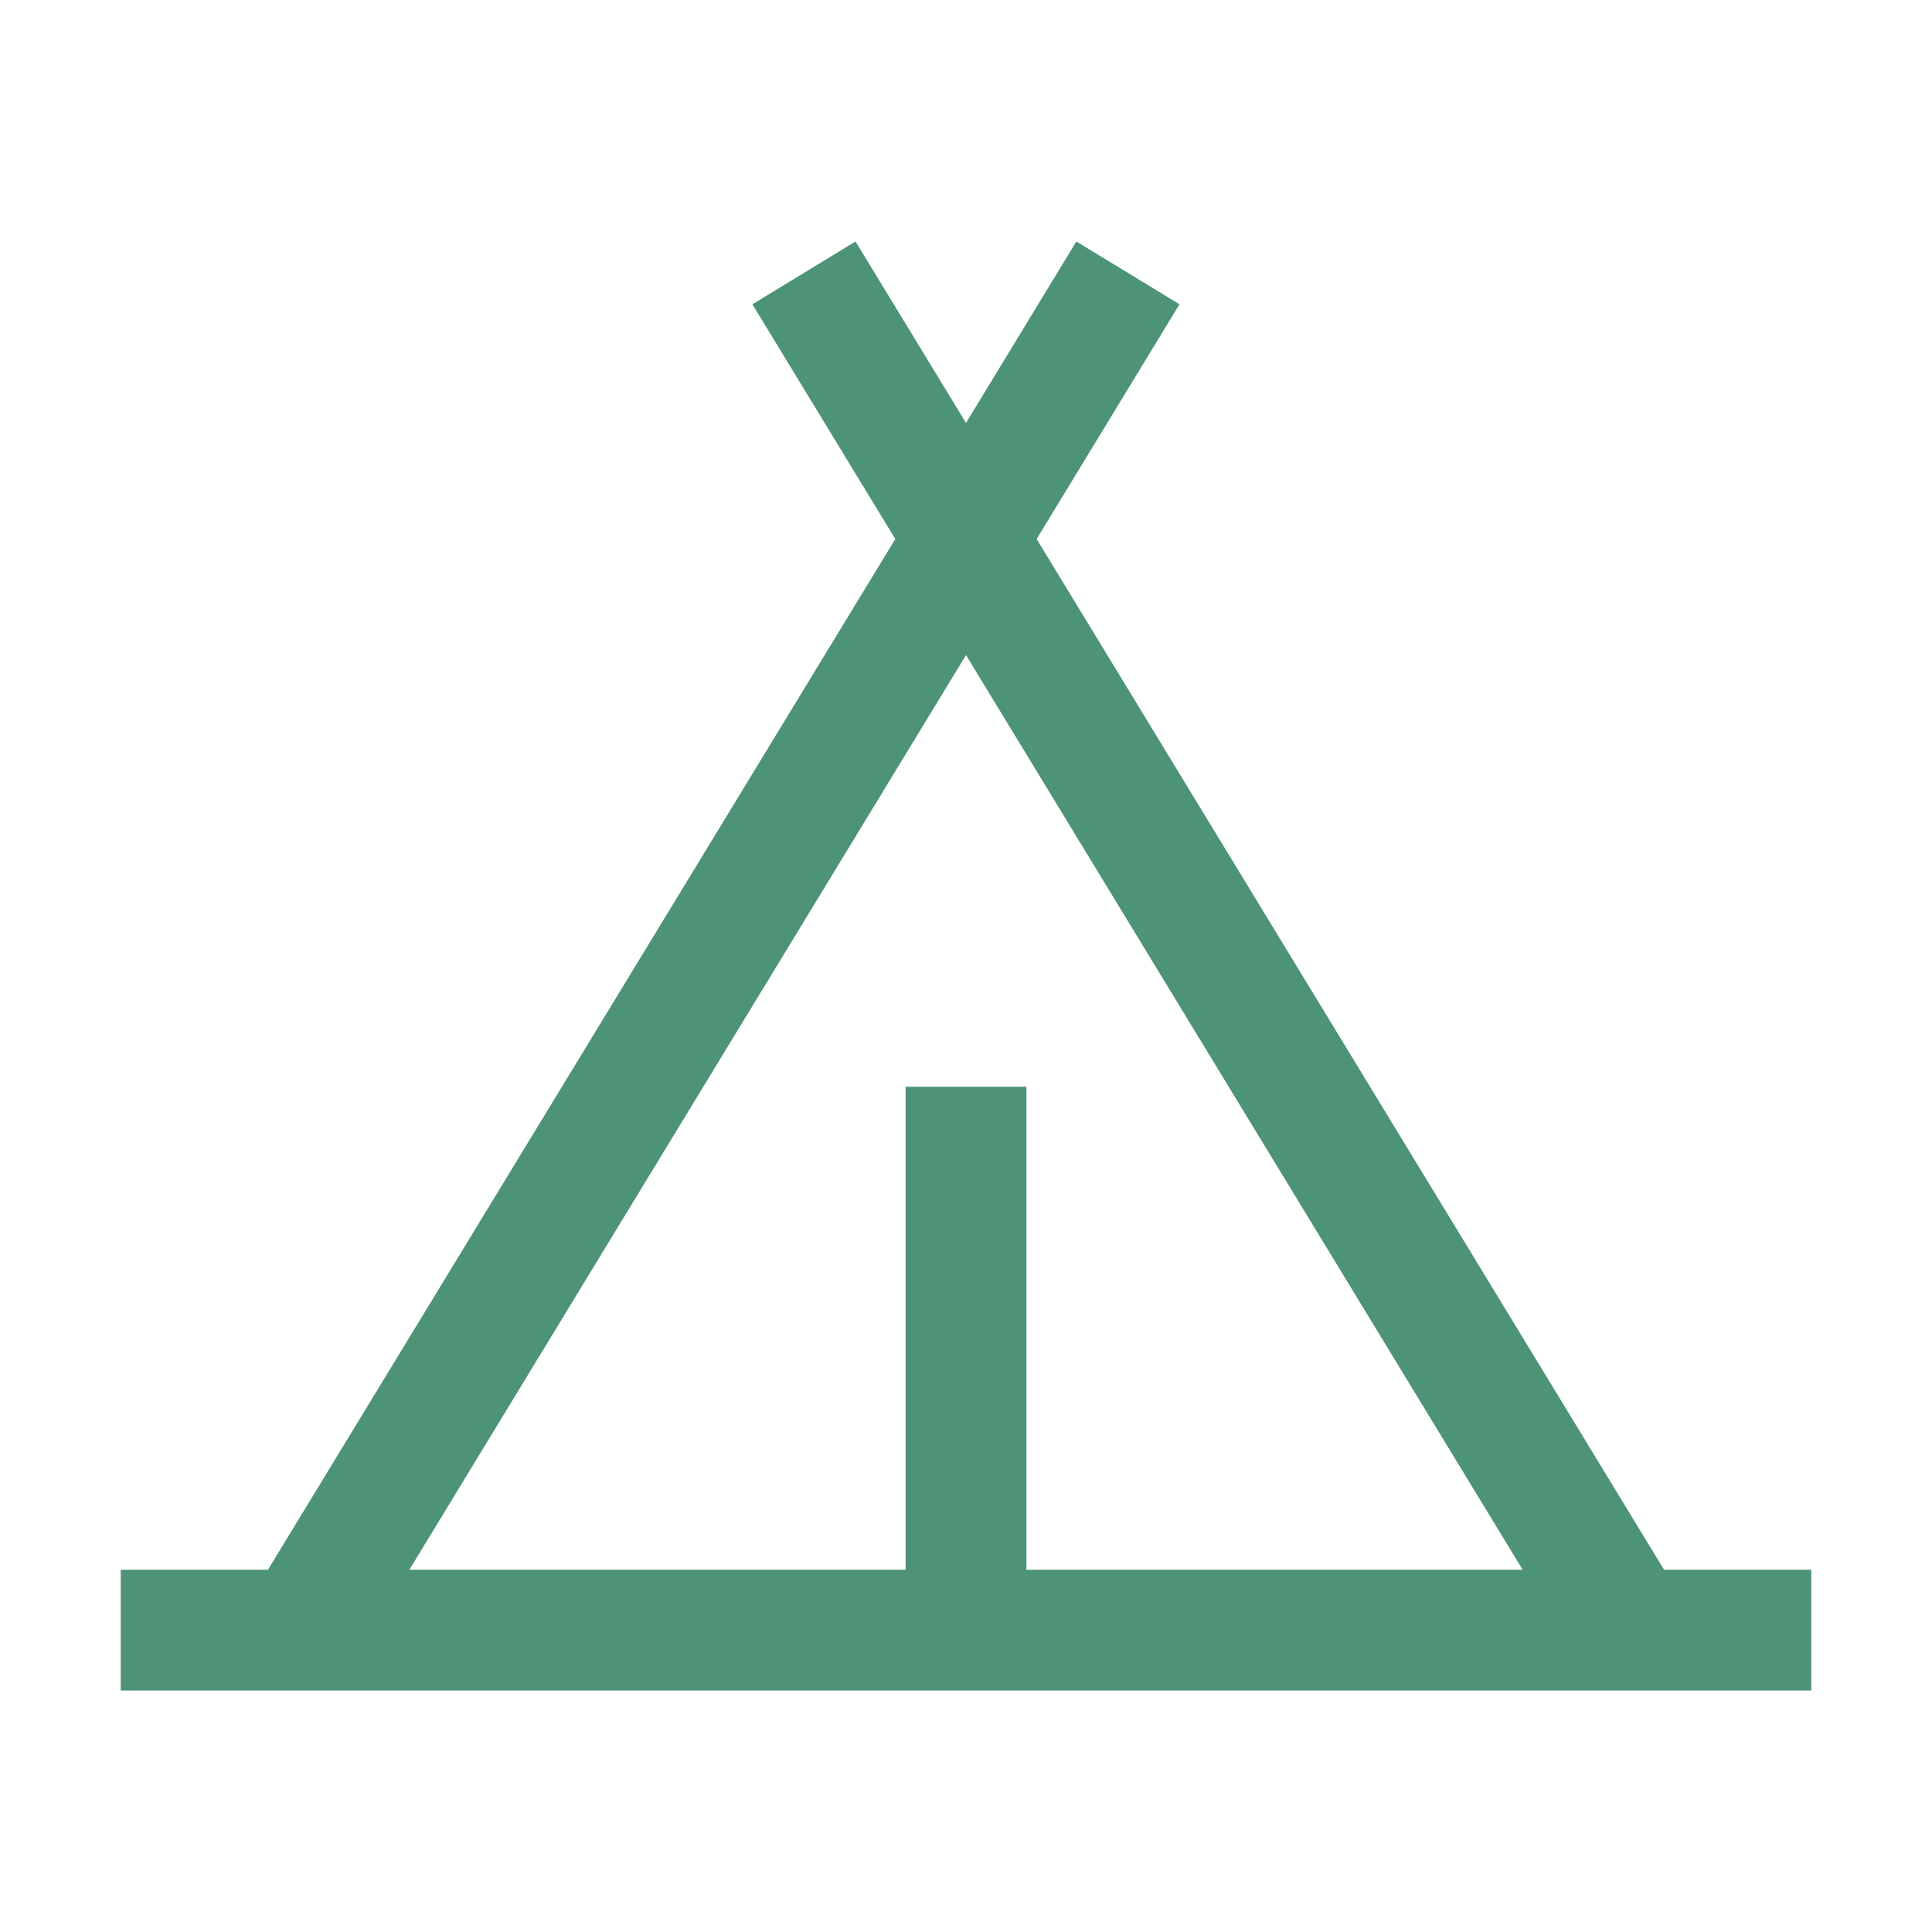 <svg xmlns="http://www.w3.org/2000/svg" width="32" height="32" viewBox="0 0 32 32"><path fill="#4d9375" d="M27.562 26L17.17 8.928l2.366-3.888L17.828 4L16 7.005L14.17 4l-1.708 1.04l2.367 3.888L4.438 26H2v2h28v-2ZM16 10.85L25.22 26H17v-8h-2v8H6.78Z"/></svg>